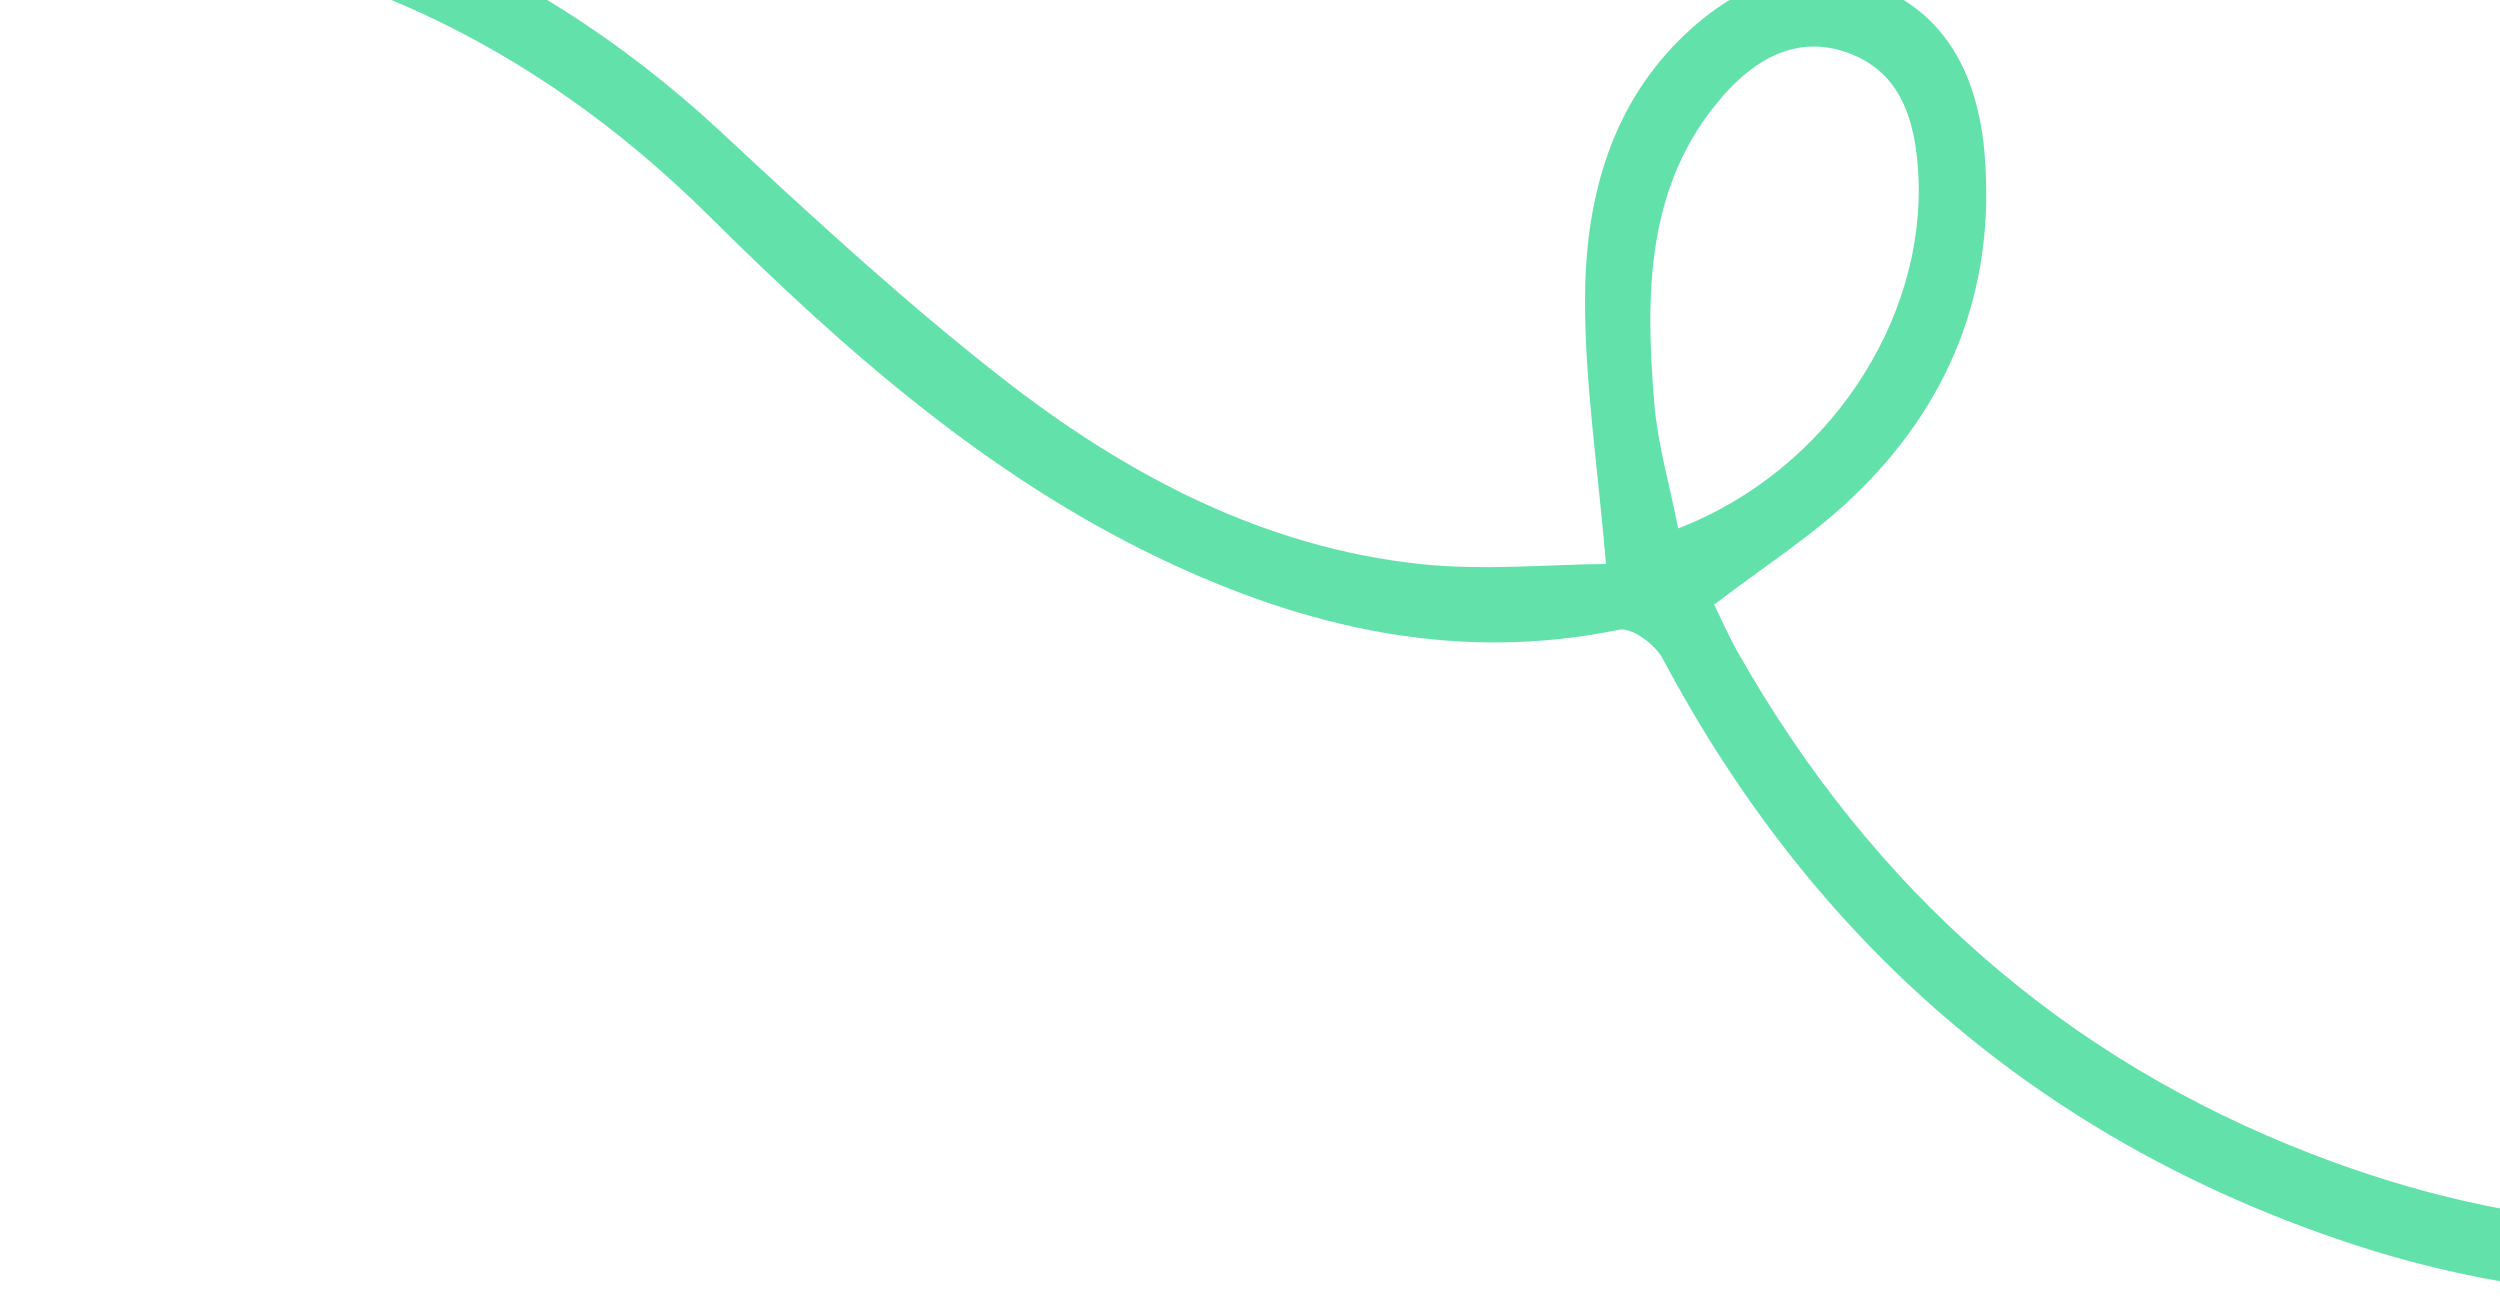 <svg width="137" height="71" viewBox="0 0 137 71" fill="none" xmlns="http://www.w3.org/2000/svg">
<path d="M1.23172e-05 -4.011C14.975 -4.184 27.968 1.023 38.915 11.891C46.333 19.252 54.134 26.088 63.505 30.573C71.544 34.427 79.859 36.329 88.728 34.51C89.417 34.367 90.699 35.309 91.117 36.097C99.472 51.802 111.866 62.306 127.976 67.865C138.845 71.617 149.906 72.095 161 68.79C161 67.4 161 66.004 161 64.615C149.42 68.546 137.952 67.585 126.728 63.255C113.193 58.035 102.624 48.826 95.207 35.697C94.733 34.862 94.348 33.973 93.936 33.132C96.557 31.122 99.223 29.434 101.494 27.275C106.765 22.276 109.391 15.953 108.753 8.402C108.397 4.197 106.657 0.66 102.63 -0.814C98.574 -2.293 95.026 -0.79 92.044 2.175C88.146 6.046 86.852 11.164 86.858 16.538C86.864 21.059 87.553 25.575 88.01 30.907C84.847 30.931 81.322 31.277 77.865 30.913C69.295 30.007 61.771 26.064 54.97 20.761C49.609 16.58 44.559 11.933 39.559 7.275C28.55 -2.973 15.653 -7.763 1.119 -8.055C0.746 -8.061 0.373 -8.145 1.30038e-05 -8.192C1.27746e-05 -6.797 1.25454e-05 -5.401 1.23172e-05 -4.011ZM91.965 28.957C91.479 26.499 90.835 24.31 90.654 22.085C90.162 16.067 90.191 10.078 94.422 5.252C96.218 3.201 98.5 1.906 101.24 2.884C104.161 3.928 104.957 6.571 105.121 9.511C105.573 17.546 100.15 25.801 91.965 28.957Z" fill="#62E2AA"/>
</svg>
